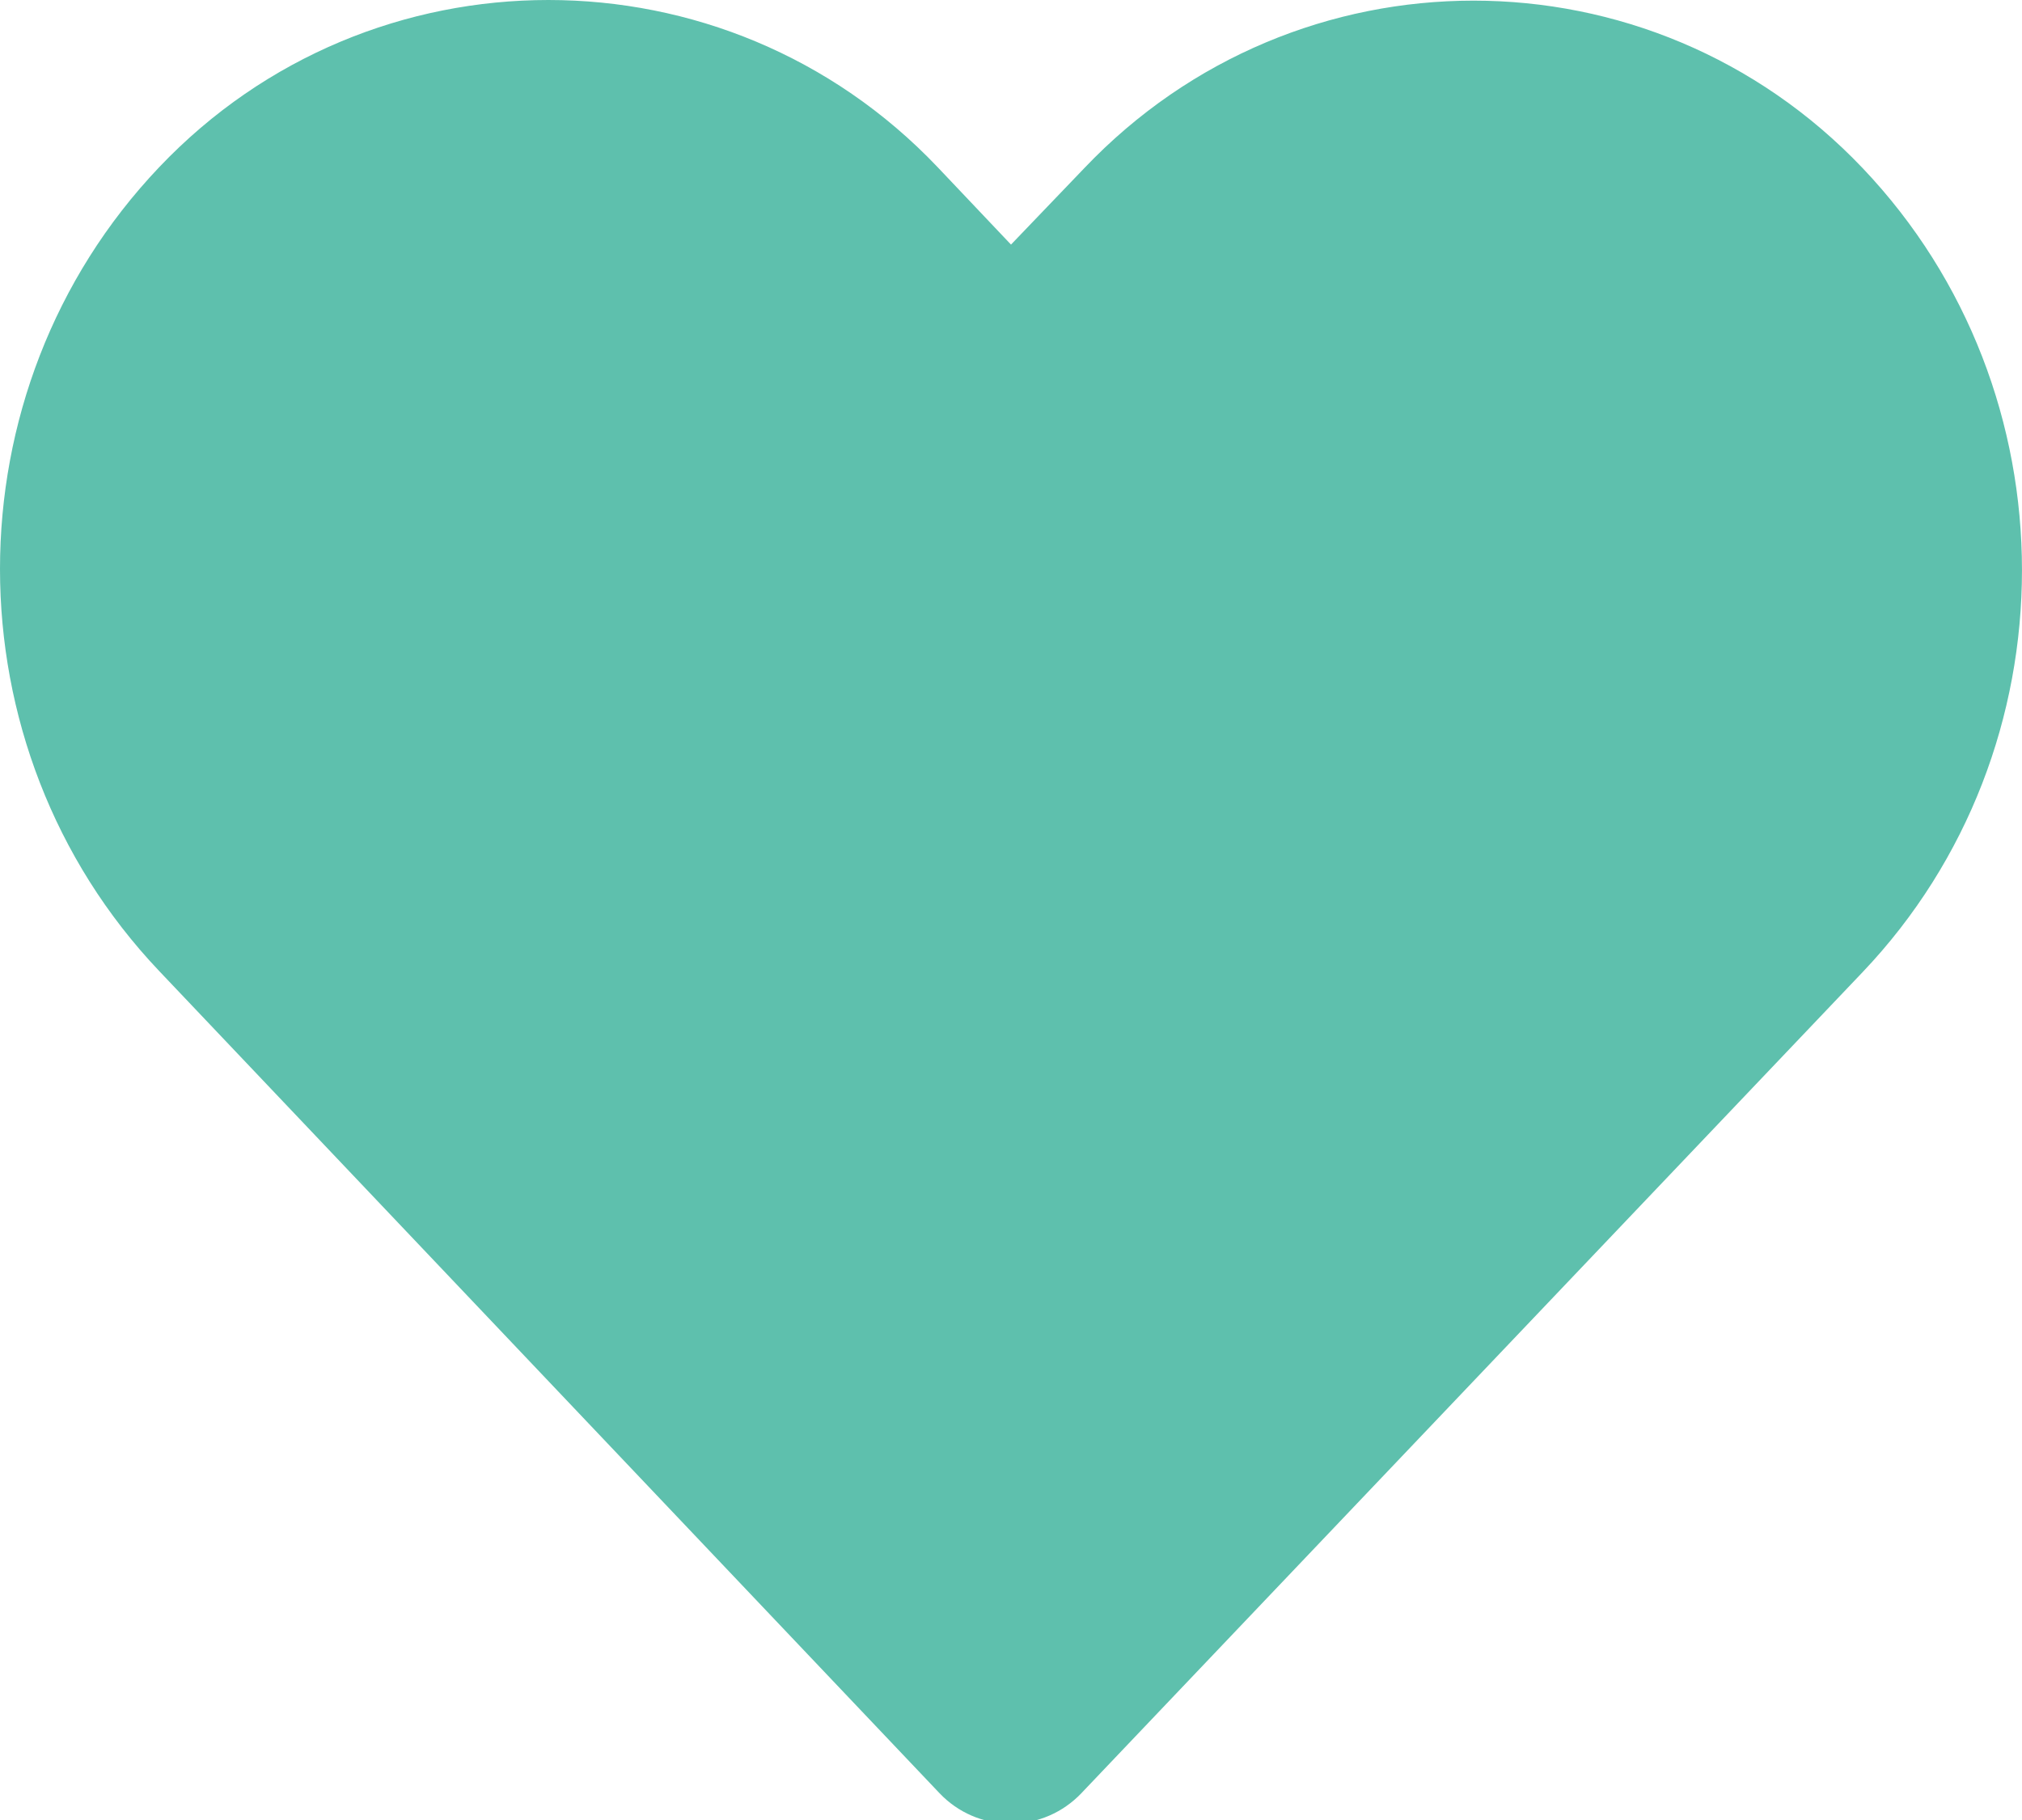 <?xml version="1.0" encoding="UTF-8"?>
<svg width="20px" height="18px" viewBox="0 0 20 18" version="1.1" xmlns="http://www.w3.org/2000/svg" xmlns:xlink="http://www.w3.org/1999/xlink">
    <!-- Generator: Sketch 47.1 (45422) - http://www.bohemiancoding.com/sketch -->
    <title>Fill 1</title>
    <desc>Created with Sketch.</desc>
    <defs></defs>
    <g id="Page-1" stroke="none" stroke-width="1" fill="none" fill-rule="evenodd">
        <g id="Omnisan_main_1280" transform="translate(-631, -730)" fill="#5EC0AD">
            <g id="Group-10" transform="translate(424, 713)">
                <path d="M212.424,17 C211.025,17 209.625,17.548 208.575,18.653 C206.474,20.862 206.476,24.394 208.575,26.604 L216.294,34.736 C216.663,35.123 217.275,35.137 217.662,34.769 C217.673,34.758 217.684,34.747 217.695,34.736 C220.27,32.029 222.849,29.321 225.424,26.614 C227.525,24.405 227.525,20.872 225.424,18.663 C223.323,16.454 219.826,16.454 217.725,18.663 L217,19.419 L216.274,18.653 C215.223,17.548 213.823,17 212.424,17 Z" id="Fill-1"></path>
            </g>
        </g>
    </g>
</svg>